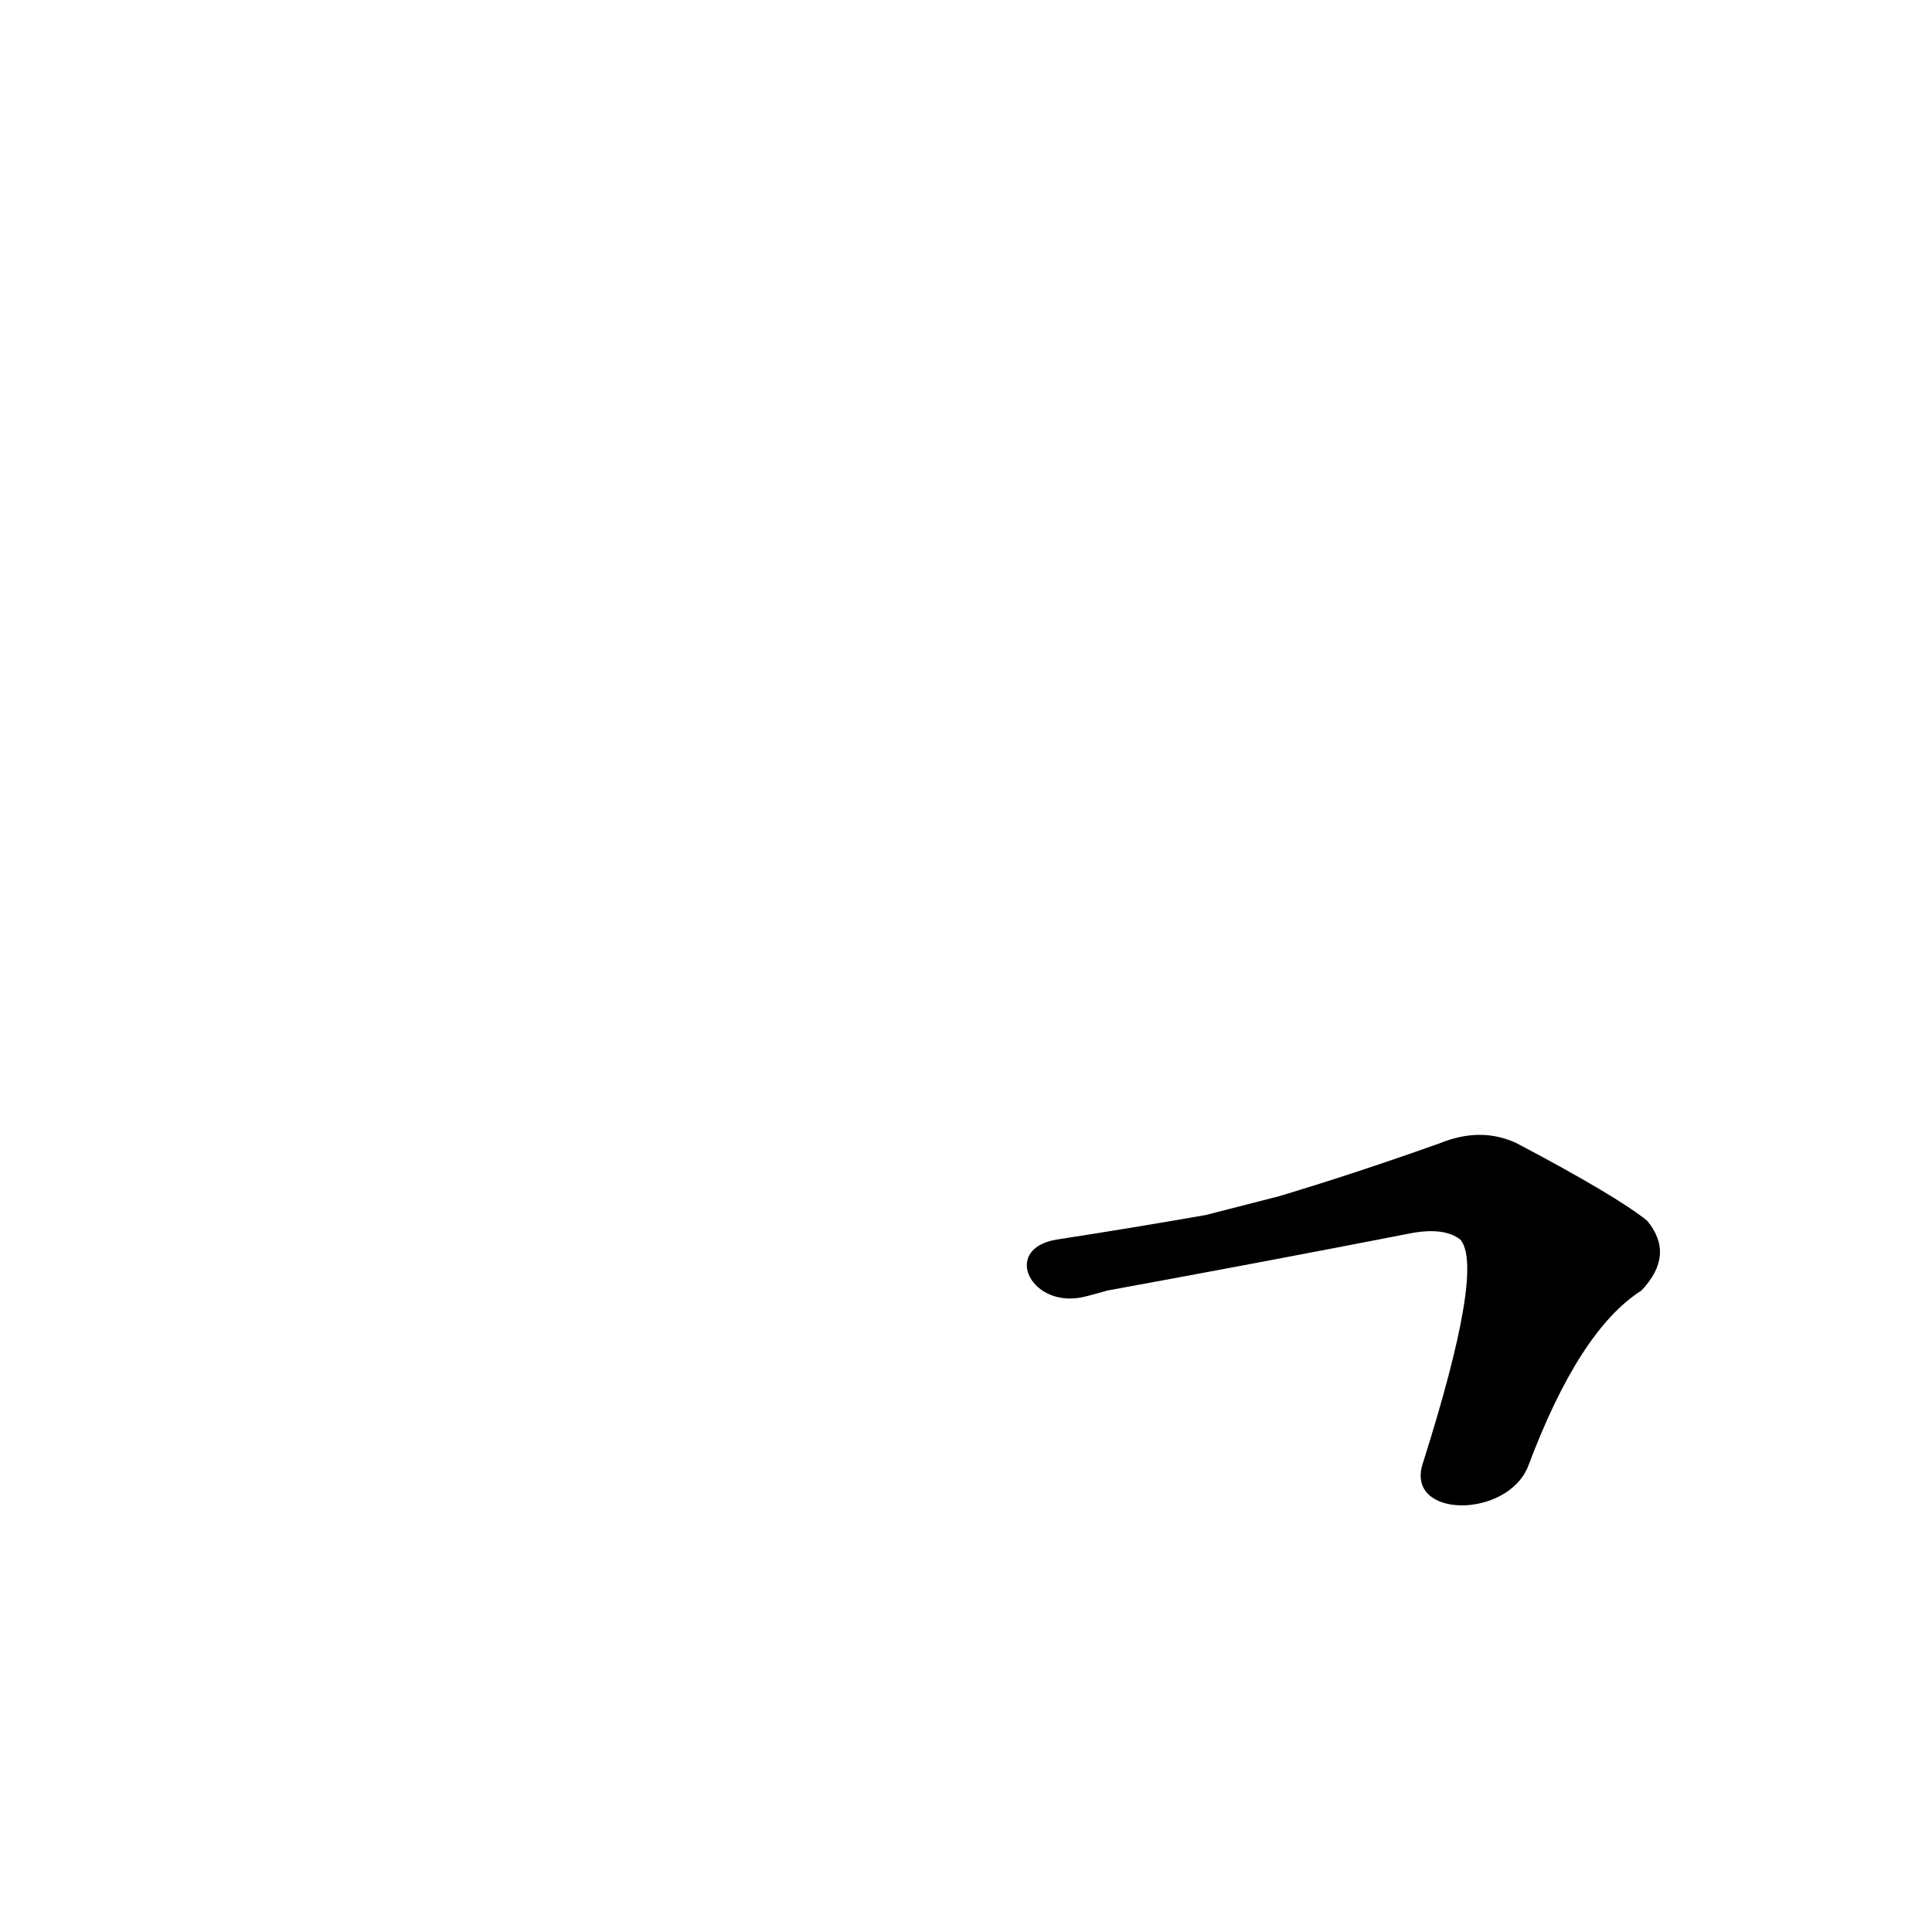 <?xml version='1.0' encoding='utf-8'?>
<svg xmlns="http://www.w3.org/2000/svg" version="1.1" viewBox="0 0 1024 1024"><g transform="scale(1, -1) translate(0, -900)"><path d="M 810 123 Q 837 195 870 216 Q 888 235 873 253 Q 857 266 804 294 Q 785 303 763 294 Q 718 278 678 266 L 639 256 Q 599 249 560 243 C 530 238 547 205 576 213 Q 580 214 587 216 Q 669 231 746 246 Q 765 250 774 243 Q 787 228 754 124 C 745 95 799 95 810 123 Z" fill="black" /></g></svg>